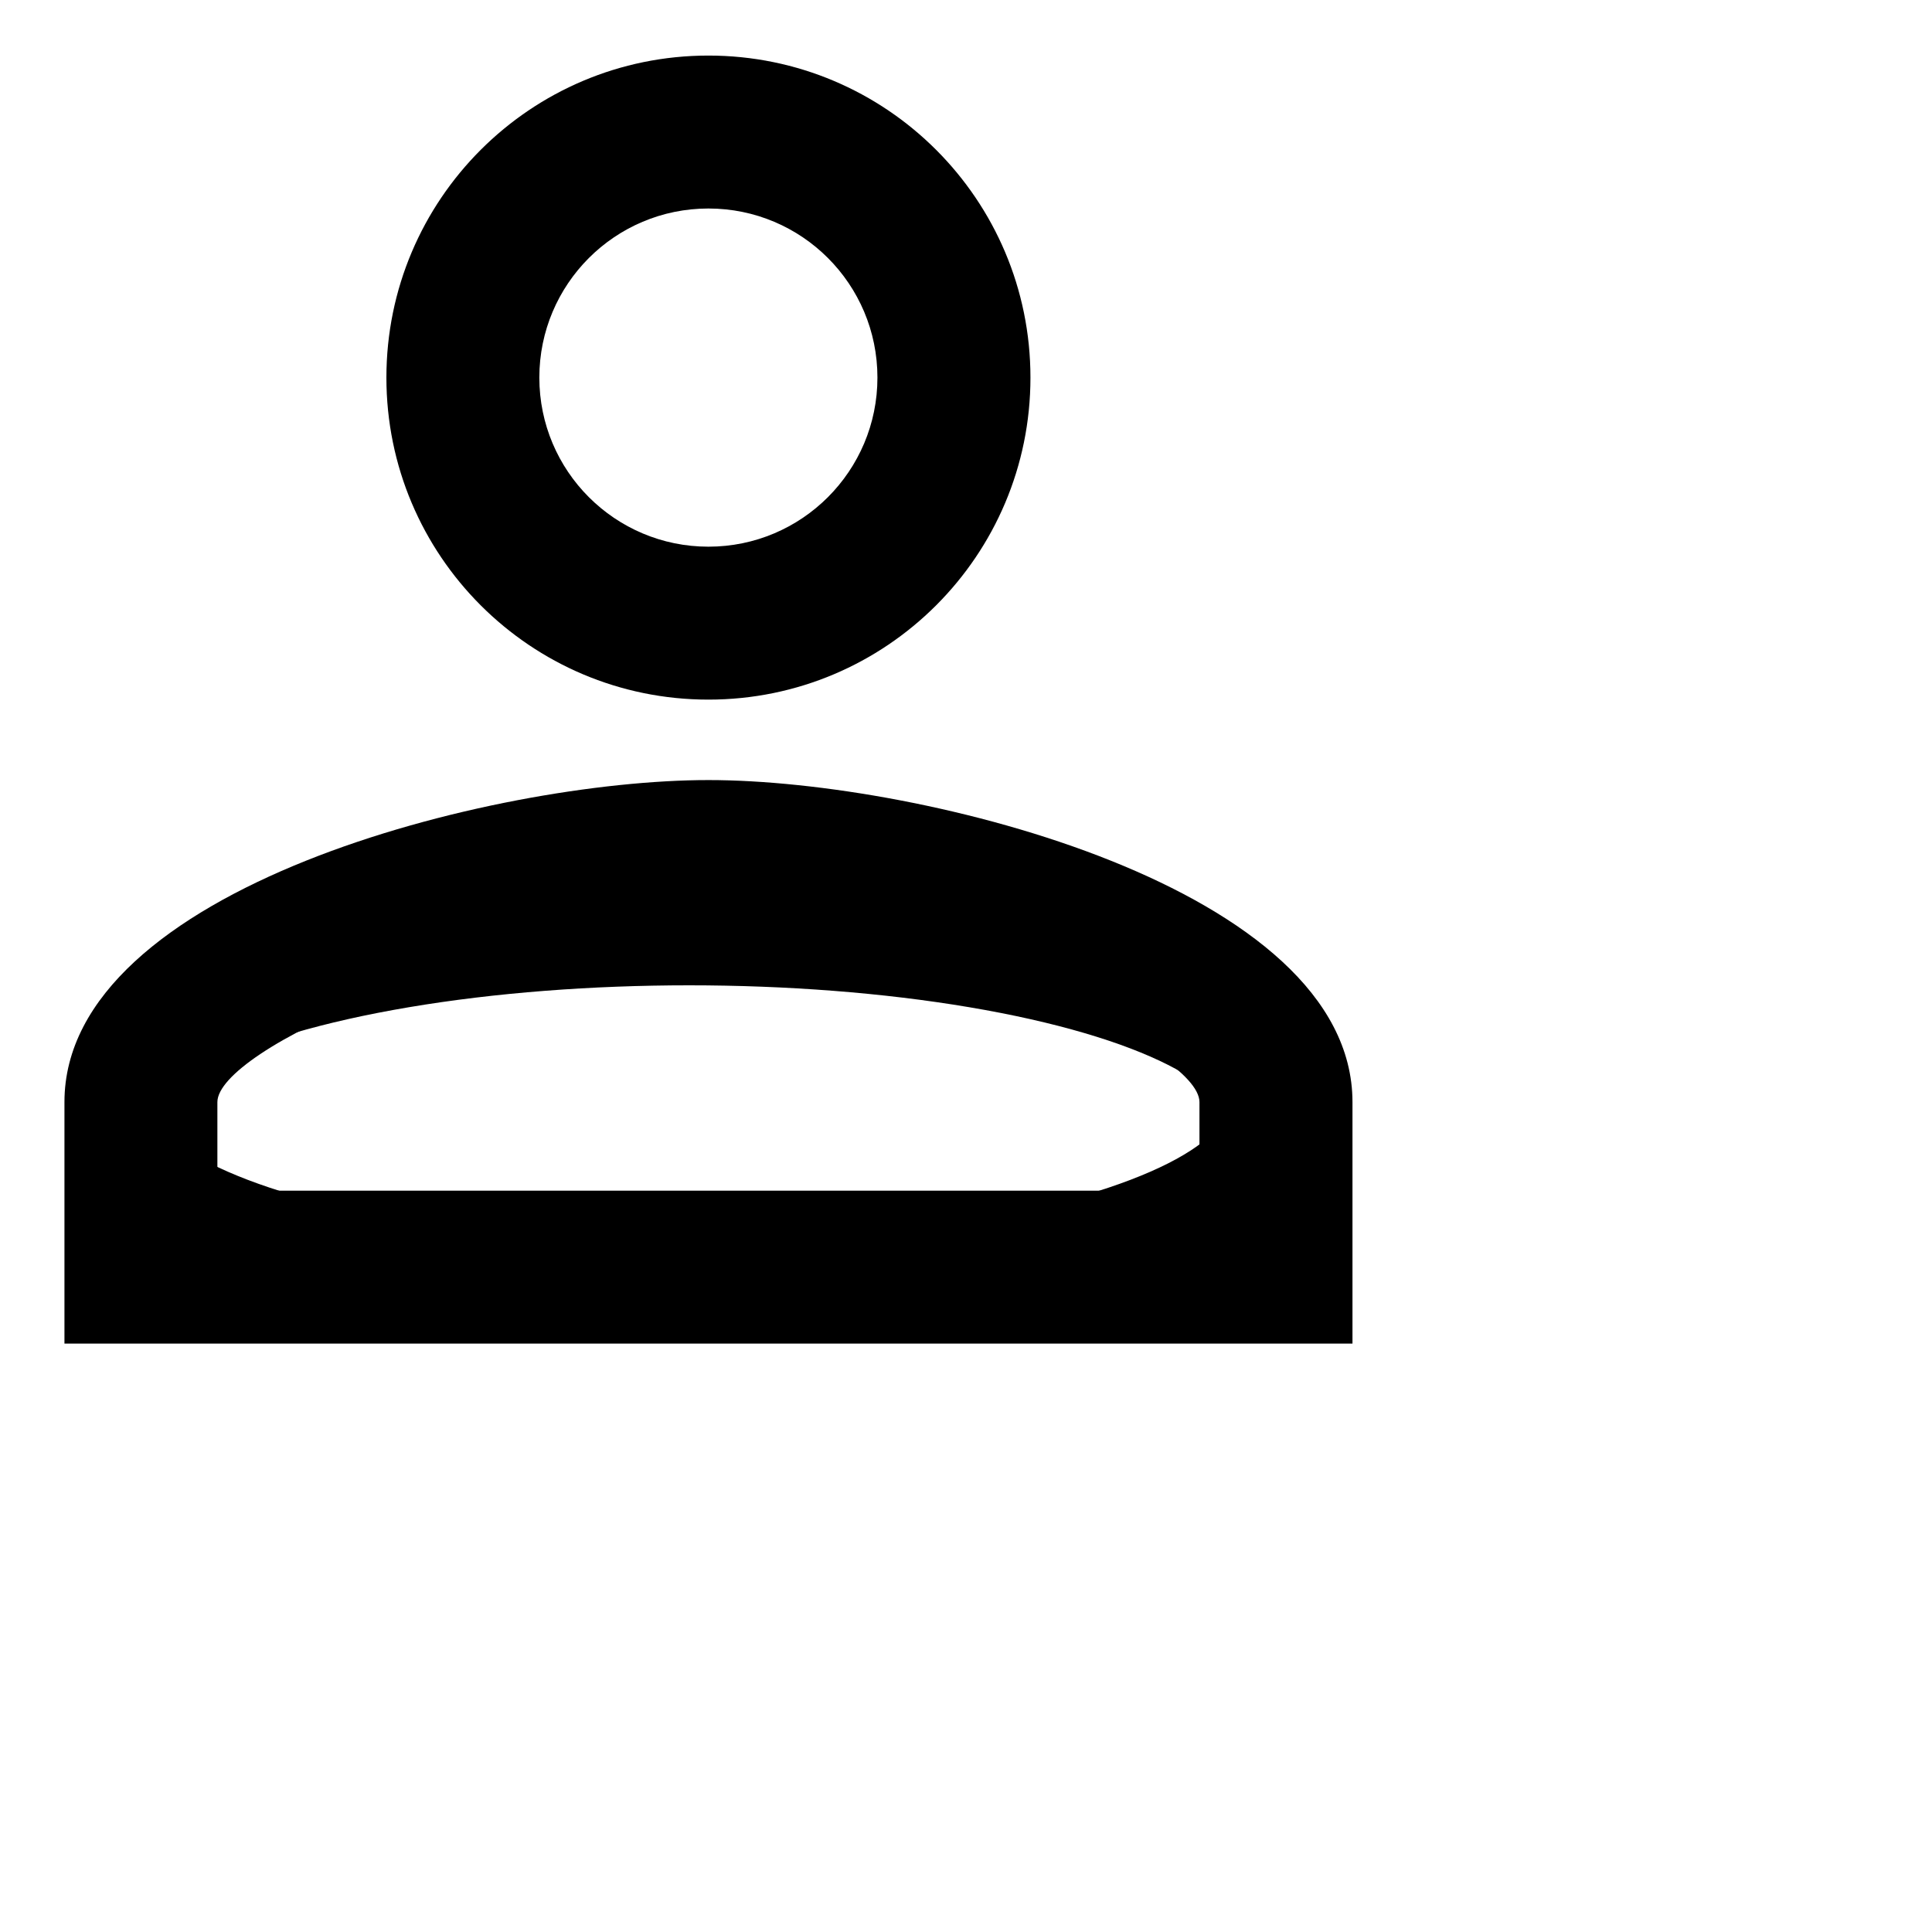 <svg width="24" height="24" viewBox="0 0 25 25" xmlns="http://www.w3.org/2000/svg" fill="none">

 <g>
  <title>Layer 1</title>
  <path id="svg_1" fill="currentColor" d="m9.167,2.698c1.208,0 2.187,0.979 2.187,2.188c0,1.208 -0.979,2.188 -2.187,2.188c-1.208,0 -2.188,-0.979 -2.188,-2.188c0,-1.208 0.979,-2.188 2.188,-2.188zm0,9.375c3.094,0 6.354,1.521 6.354,2.188l0,1.146l-12.708,0l0,-1.146c0,-0.667 3.26,-2.188 6.354,-2.188zm0,-11.354c-2.302,0 -4.167,1.865 -4.167,4.167c0,2.302 1.865,4.167 4.167,4.167c2.302,0 4.167,-1.865 4.167,-4.167c0,-2.302 -1.865,-4.167 -4.167,-4.167zm0,9.375c-2.781,0 -8.333,1.396 -8.333,4.167l0,3.125l16.667,0l0,-3.125c0,-2.771 -5.552,-4.167 -8.333,-4.167z"/>
  <ellipse stroke="currentColor" rx="3.083" id="svg_3" cy="4.667" cx="9.25" />
  <ellipse stroke="currentColor" ry="2.167" rx="7.417" id="svg_4" cy="14.417" cx="8.917" />
 </g>
</svg>